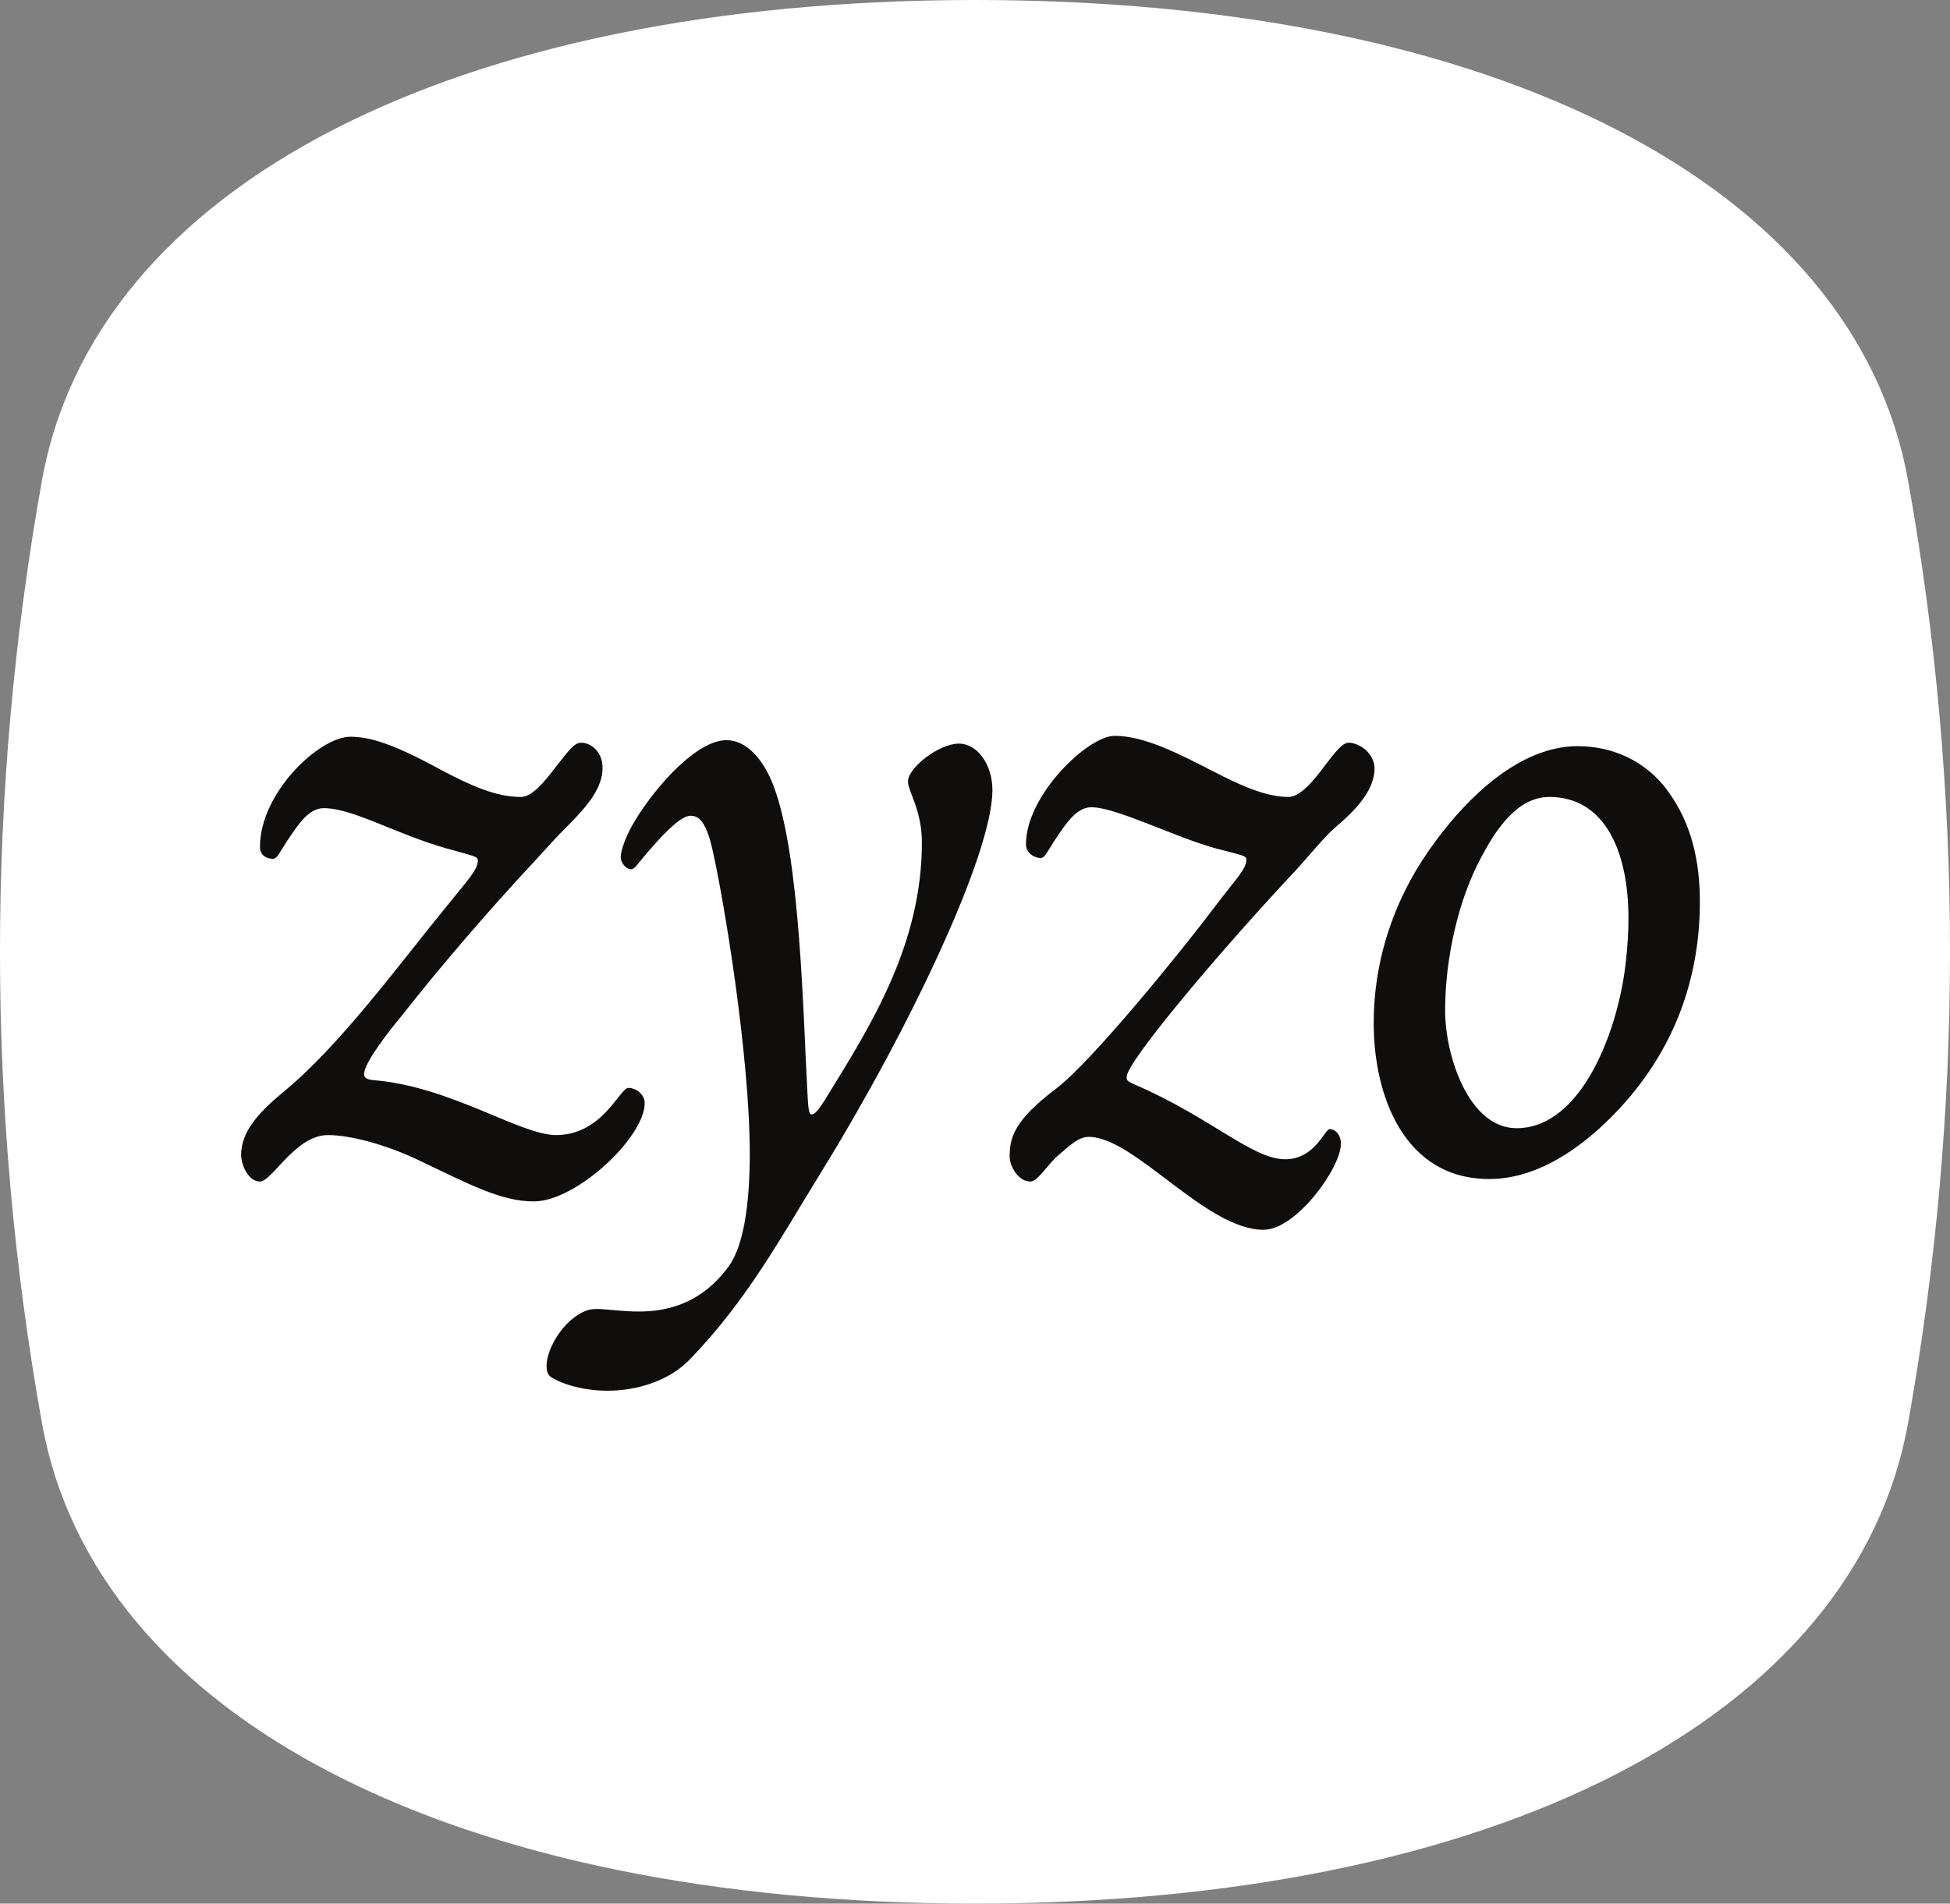 <?xml version="1.0" encoding="UTF-8"?><svg enable-background="new 0 0 203.925 199.072" height="199.072px" version="1.1" viewBox="0 0 203.925 199.072" width="203.925px" x="0px" xml:space="preserve" xmlns="http://www.w3.org/2000/svg" xmlns:xlink="http://www.w3.org/1999/xlink" y="0px">
<rect x="0" y="0" width="203.925" height="199.072" fill="#808080" stroke="none"/>
<defs>
<g>
<symbol id="glyph0-0" overflow="visible">
<path d="M -0.094 -31.234 C -0.094 -21.953 0 -17.094 0 -2.797 C 0 -0.094 0.094 -0.094 2.344 -0.094 C 11.438 -0.094 16.469 0.094 23.312 0.094 C 29.25 0.094 33.391 -0.094 41.578 -0.094 C 45 -0.094 45 -0.266 45 -3.875 C 45 -18.812 45.094 -23.484 45.094 -32.672 C 45.094 -37.266 45 -46.172 44.906 -59.047 C 44.906 -61.656 44.453 -61.922 41.938 -61.922 C 32.406 -61.922 28.797 -62.016 22.406 -62.016 C 15.938 -62.016 12.156 -61.922 2.516 -61.922 C 0.188 -61.922 0 -61.922 0 -58.594 C 0 -44.641 -0.094 -40.234 -0.094 -31.234 Z M 22.688 -34.203 C 20.25 -37.703 17.906 -41.312 15.484 -45 C 12.516 -49.594 9.453 -54.188 6.391 -58.5 C 13.594 -58.5 17.094 -58.406 22.312 -58.406 C 27.812 -58.406 31.5 -58.5 38.969 -58.5 C 36.266 -54.625 33.562 -50.578 30.875 -46.438 C 28.172 -42.297 25.469 -38.156 22.688 -34.203 Z M 25.016 -31.234 C 30.328 -39.328 35.906 -47.156 41.219 -55.344 C 41.219 -42.75 41.047 -39.422 41.047 -31.594 C 41.047 -23.578 41.219 -19.172 41.219 -7.375 C 35.906 -15.391 30.328 -23.312 25.016 -31.234 Z M 6.031 -3.234 C 11.516 -11.062 16.656 -19.625 22.234 -27.453 C 24.938 -23.672 27.625 -19.625 30.328 -15.656 C 33.203 -11.438 36 -7.297 38.875 -3.234 C 31.406 -3.234 27.625 -3.422 22.141 -3.422 C 16.828 -3.422 13.312 -3.234 6.031 -3.234 Z M 3.781 -54.094 C 9.094 -46.266 14.578 -38.344 19.891 -30.422 C 17.375 -26.453 14.766 -22.594 12.156 -18.719 C 9.359 -14.578 6.562 -10.344 3.781 -6.031 C 3.781 -18.984 3.953 -22.766 3.953 -31.047 C 3.953 -38.703 3.781 -41.844 3.781 -54.094 Z " style="stroke:none;"/>
</symbol>
<symbol id="glyph0-1" overflow="visible">
<path d="M 37.172 -43.828 C 36.359 -43.828 35.641 -42.656 34.469 -41.219 C 33.297 -39.688 32.047 -38.156 30.875 -38.156 C 28.266 -38.156 25.656 -39.328 22.406 -41.047 C 17.641 -43.656 15.125 -44.453 13.047 -44.453 C 9.812 -44.453 3.594 -38.609 3.594 -32.938 C 3.594 -31.953 4.406 -31.688 4.953 -31.688 C 5.406 -31.688 5.672 -32.406 6.562 -33.75 C 7.656 -35.375 8.734 -36.984 10.266 -36.984 C 13.312 -36.984 17.734 -34.297 23.125 -32.766 C 26.016 -31.953 26.375 -31.953 26.375 -31.5 C 26.375 -30.516 25.297 -29.438 23.047 -26.641 C 18.188 -20.703 11.969 -12.156 6.031 -7.297 C 3.422 -5.125 1.625 -3.156 1.625 -0.719 C 1.625 0.266 2.344 2.062 3.594 2.062 C 4.859 2.062 7.297 -2.797 10.703 -2.797 C 13.047 -2.797 16.734 -1.797 19.984 -0.266 C 25.469 2.344 28.797 4.141 32.219 4.141 C 36.719 4.141 43.828 -2.609 43.828 -6.125 C 43.828 -7.109 42.844 -7.734 42.125 -7.734 C 41.219 -7.734 39.422 -2.797 34.562 -2.797 C 30.781 -2.797 23.484 -7.922 15.391 -8.547 C 14.484 -8.641 14.484 -9 14.484 -9.188 C 14.484 -10.344 17.094 -13.688 18.359 -15.203 C 22.594 -20.609 27.984 -26.812 32.125 -31.234 C 34.203 -33.484 34.375 -33.75 35.734 -35.094 C 37.984 -37.344 39.422 -39.156 39.422 -41.219 C 39.422 -42.844 38.25 -43.828 37.172 -43.828 Z " style="stroke:none;"/>
</symbol>
<symbol id="glyph0-2" overflow="visible">
<path d="M 12.328 -44.094 C 9.266 -44.094 5.047 -39.422 2.797 -35.734 C 1.891 -34.297 1.266 -32.578 1.266 -31.859 C 1.266 -31.312 1.797 -30.594 2.344 -30.594 C 2.703 -30.594 2.875 -30.953 3.875 -32.125 C 5.406 -33.938 7.469 -36.188 8.547 -36.188 C 9.266 -36.188 10.078 -35.906 10.797 -32.938 C 11.969 -27.984 14.766 -11.25 14.766 -0.812 C 14.766 4.406 14.125 8.734 12.594 10.891 C 9.719 14.844 6.125 15.656 3.156 15.656 C 1.344 15.656 -0.188 15.391 -1.266 15.391 C -2.344 15.391 -3.062 15.844 -3.953 16.562 C -5.484 17.906 -6.484 19.984 -6.484 21.328 C -6.484 21.875 -6.391 22.234 -6.031 22.5 C -4.766 23.312 -2.516 23.938 -0.094 23.938 C 2.875 23.938 6.391 22.953 8.641 20.516 C 14.578 14.312 17.906 8.094 22.234 1.078 C 31.5 -13.953 40.141 -32.219 40.141 -38.875 C 40.141 -41.484 38.609 -43.734 36.625 -43.734 C 34.562 -43.734 31.312 -41.219 31.312 -39.781 C 31.312 -38.703 32.766 -36.812 32.766 -33.391 C 32.766 -22.766 27.453 -14.312 22.953 -7.016 C 21.875 -5.219 21.516 -4.953 21.234 -4.953 C 20.969 -4.953 20.875 -5.484 20.797 -7.203 C 20.344 -15.297 20.062 -31.859 17.281 -39.234 C 16.203 -42.125 14.406 -44.094 12.328 -44.094 Z " style="stroke:none;"/>
</symbol>
<symbol id="glyph0-3" overflow="visible">
<path d="M 12.594 -44.547 C 9.812 -44.547 3.328 -38.344 3.328 -33.203 C 3.328 -32.219 4.312 -31.766 4.859 -31.766 C 5.312 -31.766 5.578 -32.484 6.484 -33.844 C 7.562 -35.453 8.641 -37.078 10.172 -37.078 C 12.781 -37.078 18.906 -33.938 23.219 -32.766 C 25.922 -32.047 26.375 -32.047 26.375 -31.594 C 26.375 -30.594 25.297 -29.609 23.125 -26.734 C 19.531 -21.953 10.172 -10.438 6.484 -7.656 C 2.062 -4.312 1.625 -2.516 1.625 -0.547 C 1.625 0.453 2.516 2.062 3.781 2.062 C 4.594 2.062 5.484 0.359 6.75 -0.719 C 8.094 -1.891 8.906 -2.609 9.906 -2.609 C 14.672 -2.609 22.141 7.109 28.172 7.109 C 31.594 7.109 36.266 0.625 36.266 -1.891 C 36.266 -2.875 35.641 -3.422 35.094 -3.422 C 34.562 -3.422 33.562 -0.266 30.422 -0.266 C 27 -0.266 22.594 -4.688 14.672 -8.094 C 13.859 -8.453 13.859 -8.547 13.859 -8.906 C 13.953 -10.531 23.312 -21.688 31.312 -30.234 C 33.391 -32.484 34.375 -33.844 35.812 -35.094 C 38.156 -37.078 39.781 -39.062 39.781 -41.125 C 39.781 -42.75 38.156 -43.828 37.078 -43.828 C 36.359 -43.828 35.547 -42.656 34.562 -41.406 C 33.484 -39.953 32.047 -38.156 30.781 -38.156 C 28.344 -38.156 25.656 -39.422 22.859 -40.859 C 19.344 -42.656 15.75 -44.547 12.594 -44.547 Z " style="stroke:none;"/>
</symbol>
<symbol id="glyph0-4" overflow="visible">
<path d="M 25.203 -43.469 C 19.172 -43.469 13.766 -38.156 10.438 -33.656 C 6.297 -28.172 3.875 -21.594 3.875 -14.484 C 3.875 -6.844 7.109 1.797 15.938 1.797 C 20.344 1.797 24.484 -0.625 28.172 -4.141 C 35.188 -10.891 37.984 -18.984 37.984 -27.188 C 37.984 -31.312 37.172 -35.375 34.562 -38.875 C 32.219 -42.031 28.703 -43.469 25.203 -43.469 Z M 22.234 -38.156 C 28.078 -38.156 30.516 -32.406 30.516 -25.469 C 30.516 -24.031 30.422 -22.406 30.234 -20.875 C 29.516 -14.047 25.734 -3.516 18.812 -3.516 C 13.859 -3.516 11.344 -10.984 11.344 -15.844 C 11.344 -21.156 12.688 -27.359 15.125 -31.859 C 16.469 -34.375 18.719 -38.156 22.234 -38.156 Z " style="stroke:none;"/>
</symbol>
</g>
<clipPath id="clip1">
  <path d="M 0 0 L 203.926 0 L 203.926 199.07 L 0 199.07 Z "/>
</clipPath>
</defs>
<g id="surface1">
<g clip-path="url(#clip1)" clip-rule="nonzero">
<path d="M 199.547 148.773 C 194.027 179.66 156.359 199.043 102.02 199.07 C 102 199.07 101.98 199.07 101.965 199.07 C 101.941 199.07 101.926 199.07 101.902 199.07 C 47.566 199.043 9.898 179.66 4.379 148.773 C -1.461 116.094 -1.461 82.977 4.379 50.297 C 9.898 19.414 47.566 0.027 101.902 0 C 101.926 0 101.941 0 101.965 0 C 101.98 0 102 0 102.02 0 C 156.359 0.027 194.027 19.414 199.547 50.297 C 205.387 82.977 205.387 116.094 199.547 148.773 " style=" stroke:none;fill-rule:nonzero;fill:rgb(100%,100%,100%);fill-opacity:1;"/>
</g>
<g style="fill:rgb(6.279%,5.742%,5.058%);fill-opacity:1;">
  <use x="23.593" xlink:href="#glyph0-1" y="121.498"/>
  <use x="63.643" xlink:href="#glyph0-2" y="121.498"/>
  <use x="103.963" xlink:href="#glyph0-3" y="121.498"/>
  <use x="139.783" xlink:href="#glyph0-4" y="121.498"/>
</g>
</g>
</svg>